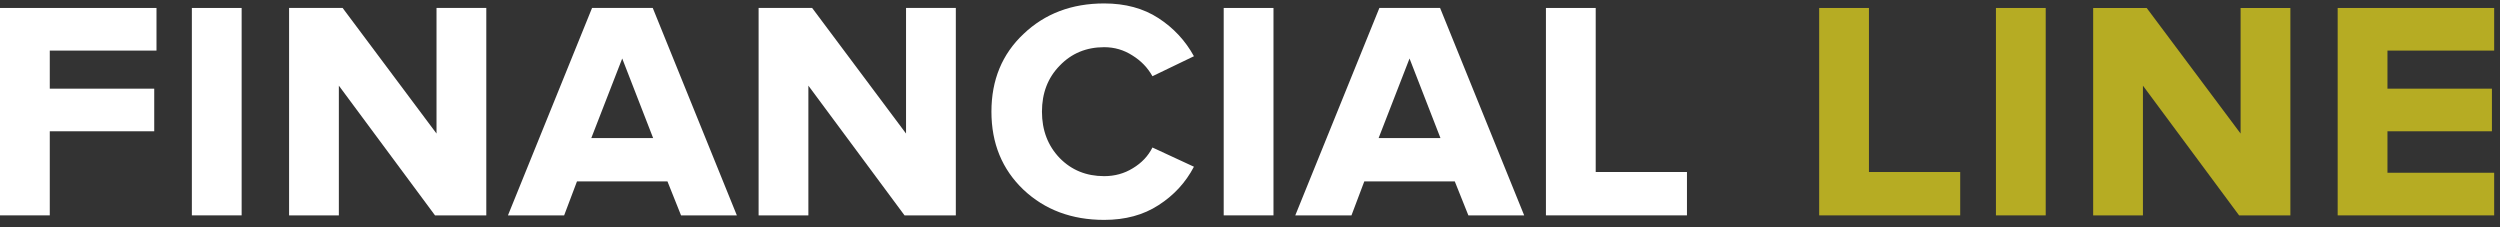 <svg width="231" height="21" viewBox="0 0 231 21" fill="none" xmlns="http://www.w3.org/2000/svg">
<rect x="0" y="0" width="231" height="21" fill="#333333" stroke="none"/>
<g clip-path="url(#clip0_4040_23005)">
<path d="M4.599 19.9H0V0.736H14.46V4.674H4.599V8.193H14.251V12.13H4.599V19.9Z" fill="white"/>
<path d="M22.327 19.9H17.728V0.736H22.327V19.9Z" fill="white"/>
<path d="M44.934 19.9H40.195L31.31 7.914V19.9H26.711V0.736H31.659L40.334 12.339V0.736H44.934V19.9Z" fill="white"/>
<path d="M54.705 0.736H60.315L68.085 19.9H62.928L61.674 16.764H53.312L52.127 19.9H46.935L54.705 0.736ZM60.35 12.757L57.493 5.405L54.636 12.757H60.35Z" fill="white"/>
<path d="M88.318 19.9H83.579L74.694 7.914V19.9H70.095V0.736H75.043L83.718 12.339V0.736H88.318V19.9Z" fill="white"/>
<path d="M102.026 20.318C99.03 20.318 96.544 19.389 94.57 17.531C92.595 15.649 91.608 13.245 91.608 10.318C91.608 7.392 92.595 4.999 94.57 3.141C96.544 1.259 99.03 0.318 102.026 0.318C103.978 0.318 105.65 0.771 107.044 1.677C108.437 2.583 109.529 3.756 110.319 5.196L106.486 7.043C106.045 6.253 105.429 5.615 104.64 5.127C103.85 4.616 102.979 4.36 102.026 4.36C100.377 4.36 99.007 4.929 97.915 6.067C96.823 7.182 96.277 8.599 96.277 10.318C96.277 12.037 96.823 13.466 97.915 14.604C99.007 15.719 100.377 16.276 102.026 16.276C103.002 16.276 103.885 16.033 104.674 15.545C105.487 15.057 106.091 14.418 106.486 13.629L110.319 15.405C109.552 16.869 108.461 18.053 107.044 18.959C105.65 19.865 103.978 20.318 102.026 20.318Z" fill="white"/>
<path d="M117.67 19.9H113.07V0.736H117.67V19.9Z" fill="white"/>
<path d="M127.454 0.736H133.064L140.834 19.9H135.677L134.423 16.764H126.06L124.876 19.9H119.684L127.454 0.736ZM133.099 12.757L130.241 5.405L127.384 12.757H133.099Z" fill="white"/>
<path d="M155.875 19.9H142.844V0.736H147.443V15.893H155.875V19.9Z" fill="white"/>
<path d="M181.123 19.901H168.092V0.737H172.691V15.894H181.123V19.901Z" fill="#B6AC23"/>
<path d="M189.024 19.901H184.425V0.737H189.024V19.901Z" fill="#B6AC23"/>
<path d="M211.631 19.901H206.892L198.007 7.915V19.901H193.408V0.737H198.355L207.031 12.34V0.737H211.631V19.901Z" fill="#B6AC23"/>
<path d="M230.461 19.901H216.001V0.737H230.461V4.674H220.601V8.193H230.252V12.13H220.601V15.963H230.461V19.901Z" fill="#B6AC23"/>
</g>
<defs>
<clipPath id="clip0_4040_23005">
<rect width="231" height="21" fill="white"/>
</clipPath>
</defs>
</svg>
